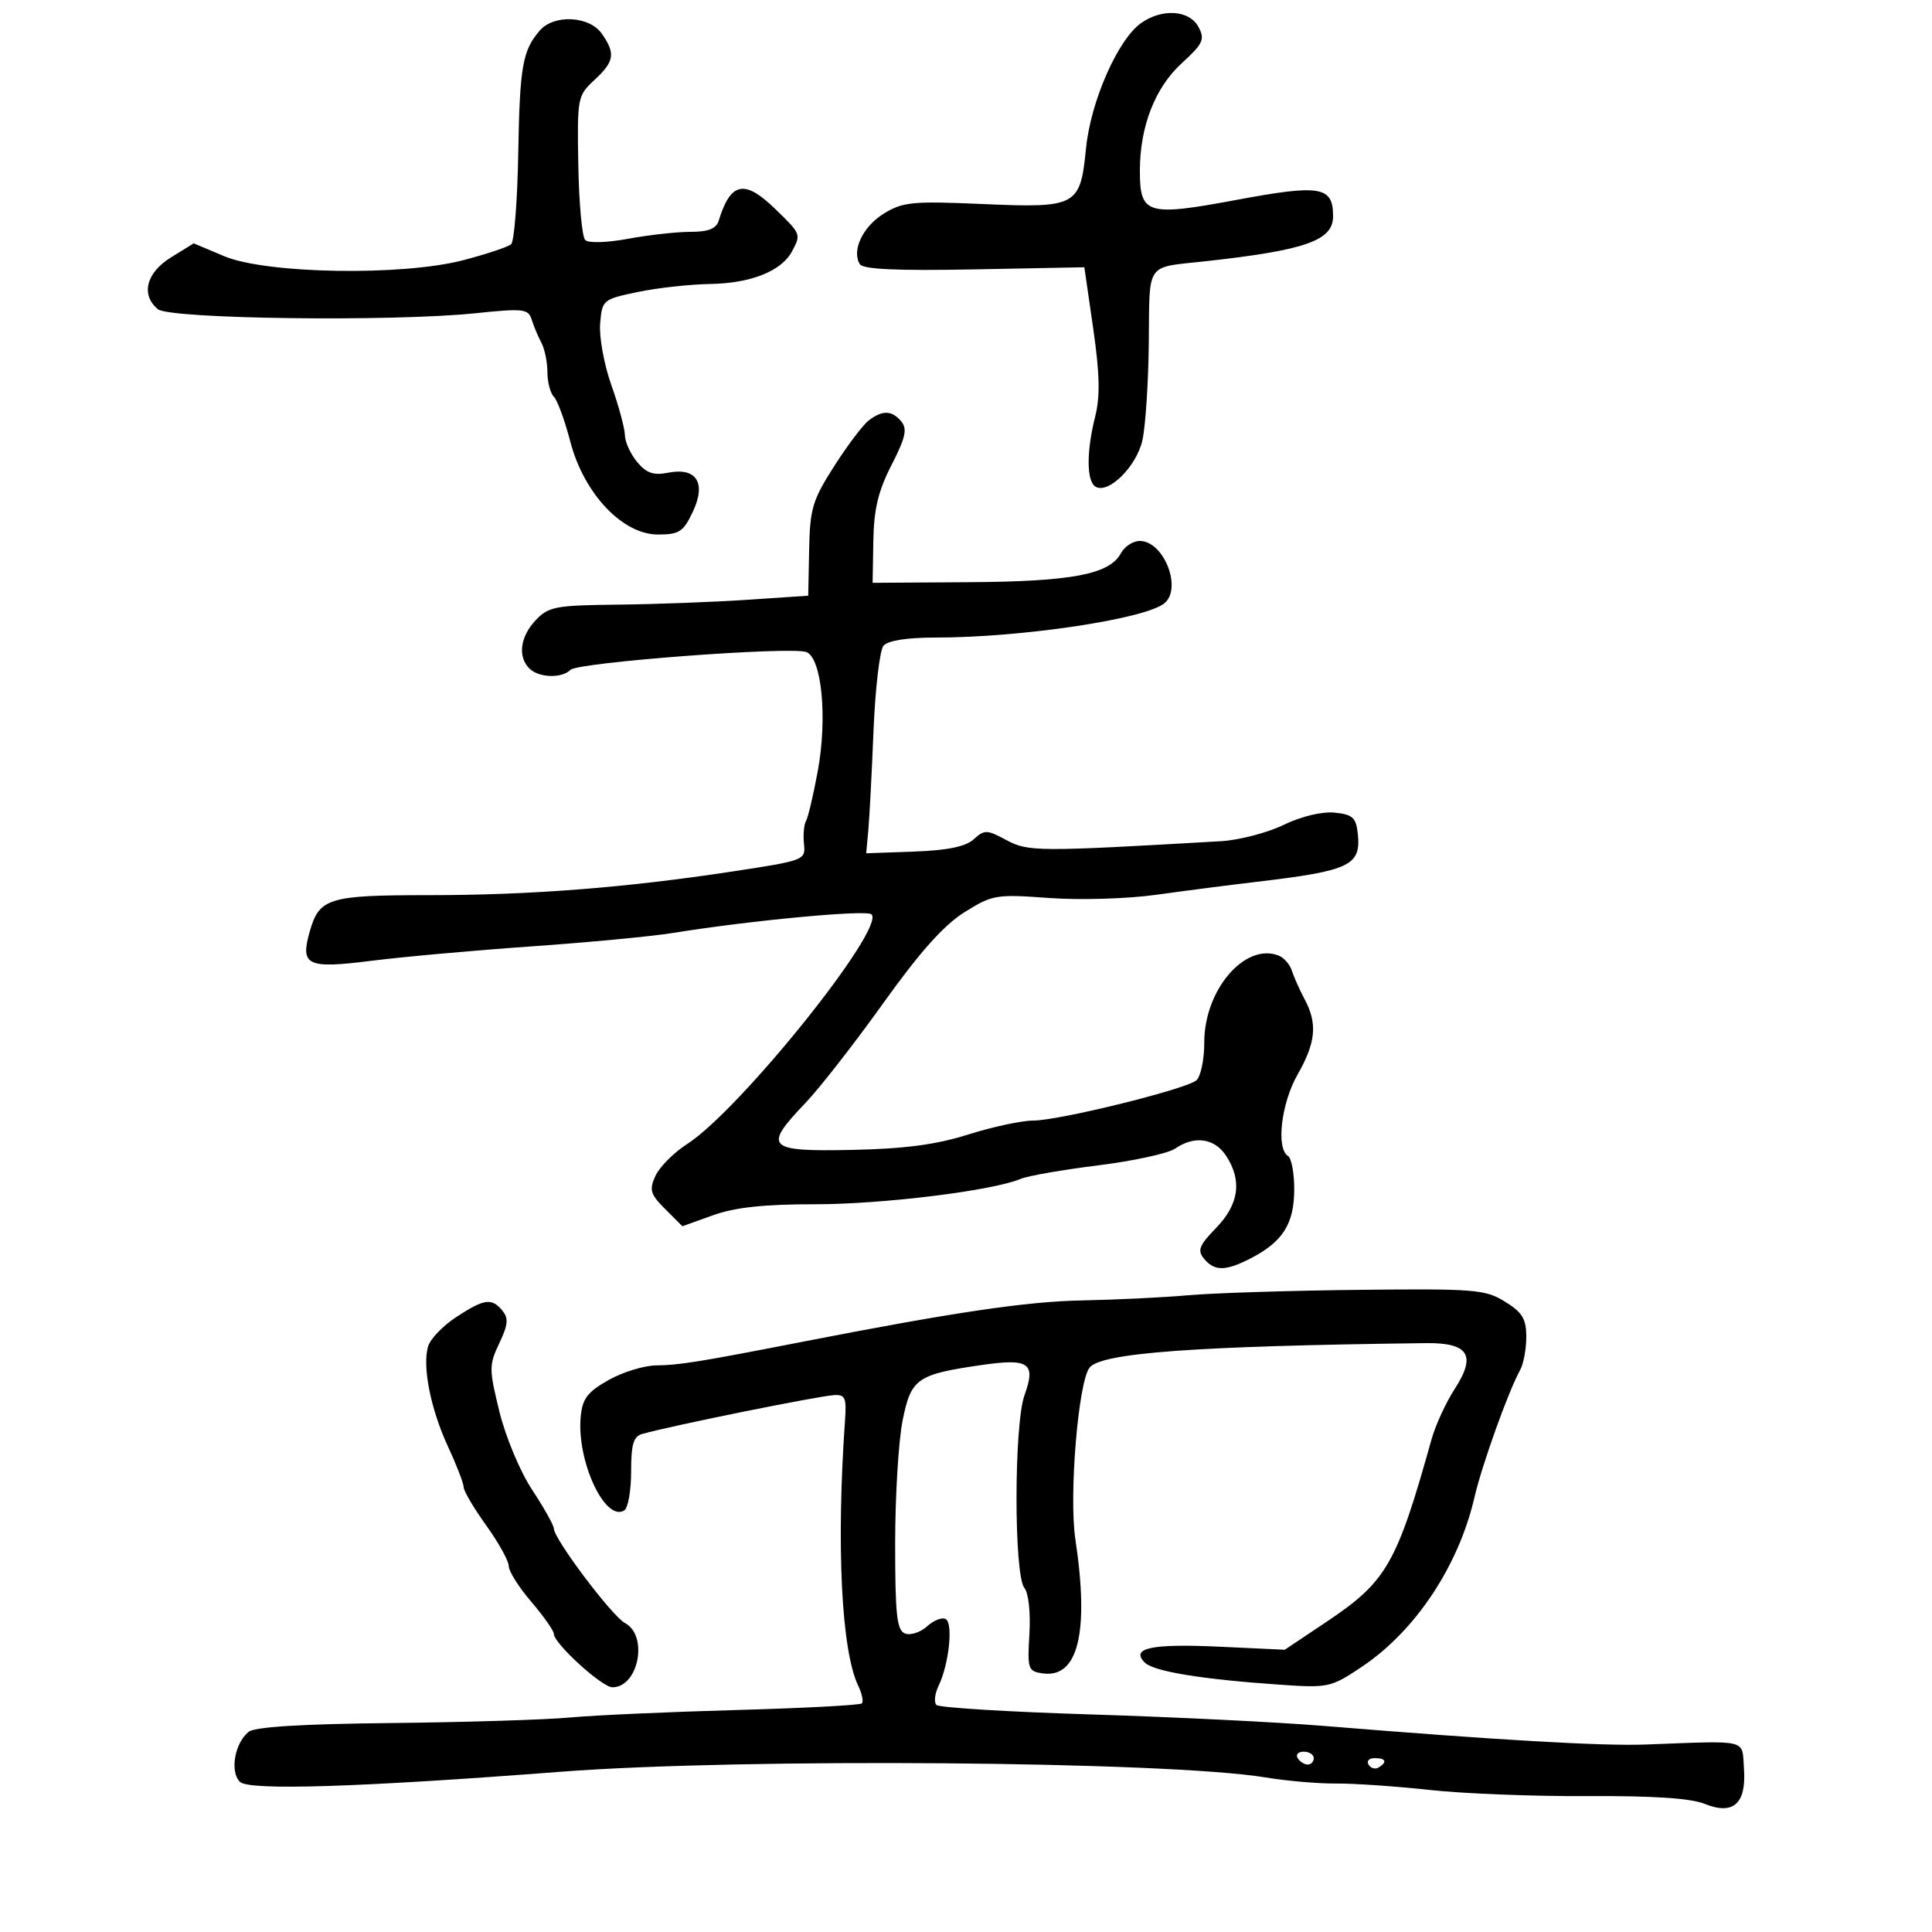 <svg xmlns="http://www.w3.org/2000/svg" width="300" height="300" viewBox="0 0 300 300" version="1.1">
	<path d="M 177.200 3.572 C 173.602 6.093, 169.365 15.707, 168.640 23 C 167.740 32.052, 167.246 32.317, 152.500 31.678 C 141.701 31.209, 140.174 31.358, 137.248 33.161 C 133.980 35.175, 132.207 38.908, 133.514 41.022 C 134.007 41.820, 139.304 42.060, 151.297 41.829 L 168.378 41.500 169.749 50.985 C 170.767 58.033, 170.847 61.552, 170.059 64.678 C 168.692 70.110, 168.709 74.702, 170.100 75.562 C 172.077 76.784, 176.457 72.474, 177.385 68.392 C 177.872 66.251, 178.322 59.418, 178.385 53.206 C 178.514 40.566, 177.813 41.593, 187 40.587 C 202.709 38.867, 207 37.365, 207 33.587 C 207 28.933, 205.073 28.604, 192.040 31.033 C 178.095 33.633, 177 33.305, 177 26.536 C 177 19.648, 179.336 13.635, 183.493 9.826 C 186.836 6.763, 187.133 6.118, 186.098 4.184 C 184.694 1.560, 180.486 1.271, 177.200 3.572 M 83.807 4.750 C 81.132 7.864, 80.710 10.281, 80.472 23.831 C 80.344 31.163, 79.847 37.504, 79.369 37.923 C 78.891 38.341, 75.553 39.455, 71.951 40.399 C 62.453 42.886, 41.326 42.531, 34.790 39.774 L 30.079 37.788 26.540 39.975 C 22.695 42.352, 21.830 45.784, 24.515 48.013 C 26.344 49.531, 60.906 49.976, 73.742 48.647 C 81.308 47.863, 82.031 47.945, 82.565 49.647 C 82.884 50.666, 83.563 52.281, 84.073 53.236 C 84.583 54.191, 85 56.239, 85 57.786 C 85 59.334, 85.452 61.052, 86.004 61.604 C 86.556 62.156, 87.702 65.283, 88.551 68.554 C 90.646 76.625, 96.652 83, 102.161 83 C 105.459 83, 106.105 82.582, 107.570 79.493 C 109.713 74.977, 108.155 72.519, 103.711 73.408 C 101.483 73.853, 100.377 73.468, 98.939 71.744 C 97.909 70.510, 97.052 68.630, 97.033 67.567 C 97.015 66.503, 96.073 63.021, 94.939 59.828 C 93.805 56.635, 93.018 52.330, 93.189 50.261 C 93.494 46.569, 93.601 46.479, 99 45.346 C 102.025 44.712, 107.110 44.149, 110.300 44.096 C 116.584 43.992, 121.341 42.099, 122.970 39.055 C 124.411 36.363, 124.412 36.365, 120.365 32.435 C 115.605 27.812, 113.455 28.258, 111.604 34.250 C 111.211 35.520, 110.007 36, 107.215 36 C 105.099 36, 100.753 36.483, 97.558 37.074 C 94.213 37.692, 91.375 37.775, 90.868 37.268 C 90.384 36.784, 89.903 31.557, 89.799 25.652 C 89.615 15.169, 89.674 14.857, 92.305 12.418 C 95.409 9.540, 95.604 8.308, 93.443 5.223 C 91.509 2.461, 86.005 2.191, 83.807 4.750 M 134.895 65.286 C 134.012 65.959, 131.601 69.149, 129.537 72.375 C 126.164 77.647, 125.770 78.961, 125.642 85.370 L 125.500 92.500 116 93.138 C 110.775 93.489, 101.741 93.827, 95.924 93.888 C 86.239 93.991, 85.166 94.195, 83.174 96.314 C 80.766 98.878, 80.364 101.964, 82.200 103.800 C 83.652 105.252, 87.228 105.372, 88.586 104.014 C 89.757 102.843, 122.856 100.347, 125.213 101.251 C 127.608 102.171, 128.501 111.511, 126.982 119.744 C 126.296 123.460, 125.474 126.950, 125.154 127.499 C 124.835 128.049, 124.694 129.645, 124.841 131.046 C 125.104 133.553, 124.933 133.619, 113.804 135.312 C 97.102 137.853, 82.393 139, 66.517 139 C 51.026 139, 49.579 139.441, 48.105 144.616 C 46.586 149.945, 47.652 150.456, 57.655 149.193 C 62.520 148.579, 73.700 147.572, 82.500 146.957 C 91.300 146.341, 101.200 145.401, 104.500 144.868 C 116.579 142.917, 134.522 141.234, 135.320 141.977 C 137.588 144.088, 114.903 172.362, 106.712 177.635 C 104.628 178.976, 102.409 181.202, 101.780 182.582 C 100.781 184.777, 100.971 185.425, 103.297 187.751 L 105.956 190.411 110.728 188.700 C 114.146 187.475, 118.641 186.992, 126.574 186.995 C 137.072 187, 154.159 184.890, 158.500 183.052 C 159.600 182.587, 165 181.645, 170.500 180.959 C 176 180.274, 181.388 179.103, 182.473 178.357 C 185.477 176.291, 188.591 176.727, 190.385 179.465 C 192.905 183.311, 192.398 186.994, 188.844 190.661 C 186.191 193.398, 185.891 194.164, 186.966 195.459 C 188.596 197.423, 190.319 197.404, 194.240 195.376 C 199.172 192.826, 200.929 190.064, 200.967 184.809 C 200.985 182.229, 200.550 179.840, 200 179.500 C 198.120 178.338, 198.949 171.293, 201.488 166.852 C 204.331 161.879, 204.605 158.938, 202.578 155.154 C 201.797 153.694, 200.907 151.702, 200.601 150.727 C 200.295 149.752, 199.359 148.691, 198.520 148.369 C 193.286 146.361, 187 153.720, 187 161.856 C 187 164.567, 186.442 167.208, 185.750 167.770 C 184.020 169.174, 164.429 174, 160.457 174 C 158.672 174, 154.126 174.973, 150.355 176.163 C 145.334 177.747, 140.490 178.388, 132.250 178.557 C 119.087 178.829, 118.451 178.188, 125.036 171.302 C 127.245 168.993, 132.687 162.018, 137.131 155.802 C 142.821 147.842, 146.553 143.659, 149.754 141.656 C 154.108 138.929, 154.655 138.837, 162.899 139.439 C 167.674 139.787, 175.059 139.568, 179.500 138.947 C 183.900 138.332, 190.875 137.431, 195 136.945 C 209.738 135.210, 211.406 134.405, 210.822 129.310 C 210.551 126.943, 209.981 126.450, 207.204 126.183 C 205.257 125.996, 202.022 126.779, 199.303 128.095 C 196.771 129.321, 192.404 130.457, 189.599 130.620 C 161.109 132.269, 159.641 132.262, 156.287 130.455 C 153.242 128.815, 152.872 128.806, 151.193 130.325 C 149.930 131.468, 147.134 132.044, 141.942 132.231 L 134.500 132.500 134.825 129 C 135.004 127.075, 135.370 120.112, 135.637 113.527 C 135.905 106.942, 136.602 100.980, 137.185 100.277 C 137.863 99.460, 140.812 98.999, 145.372 98.997 C 158.567 98.992, 177.609 96.153, 180.750 93.722 C 183.653 91.476, 180.753 84, 176.978 84 C 175.929 84, 174.608 84.864, 174.043 85.920 C 172.295 89.185, 166.446 90.300, 150.522 90.403 L 135.500 90.500 135.611 84 C 135.695 79.045, 136.367 76.240, 138.440 72.198 C 140.610 67.963, 140.916 66.604, 139.957 65.448 C 138.507 63.701, 137.038 63.654, 134.895 65.286 M 184.500 201.126 C 180.650 201.470, 173.225 201.831, 168 201.929 C 159.433 202.088, 147.977 203.785, 124.500 208.373 C 108.796 211.441, 105.334 212, 101.940 212.016 C 100.048 212.025, 96.700 213.049, 94.500 214.291 C 91.231 216.136, 90.440 217.174, 90.173 219.963 C 89.514 226.826, 93.950 236.385, 96.937 234.539 C 97.522 234.178, 98 231.464, 98 228.508 C 98 224.241, 98.360 223.036, 99.750 222.653 C 104.684 221.294, 126.820 216.816, 129.500 216.635 C 131.232 216.518, 131.462 217.036, 131.218 220.500 C 129.843 239.967, 130.652 256.316, 133.258 261.748 C 133.851 262.985, 134.109 264.224, 133.832 264.502 C 133.554 264.779, 124.816 265.242, 114.413 265.529 C 104.011 265.816, 92.350 266.340, 88.500 266.693 C 84.650 267.046, 72.159 267.432, 60.741 267.552 C 46.800 267.698, 39.525 268.149, 38.590 268.926 C 36.426 270.721, 35.673 275.101, 37.256 276.684 C 38.639 278.067, 55.737 277.531, 87 275.122 C 115.159 272.953, 181.319 273.482, 196.500 275.998 C 199.800 276.545, 204.750 276.972, 207.500 276.947 C 210.250 276.922, 216.775 277.371, 222 277.944 C 227.225 278.518, 238.250 278.947, 246.500 278.898 C 256.597 278.838, 262.536 279.228, 264.670 280.093 C 269.162 281.914, 271.202 280.081, 270.800 274.586 C 270.461 269.973, 271.763 270.287, 255.500 270.889 C 248.719 271.140, 232.397 270.195, 205.500 267.995 C 198.350 267.410, 182.074 266.610, 169.332 266.216 C 156.589 265.822, 145.826 265.162, 145.414 264.748 C 145.001 264.335, 145.153 262.985, 145.752 261.748 C 147.341 258.465, 148.027 252.135, 146.871 251.420 C 146.323 251.081, 145.019 251.578, 143.974 252.523 C 142.929 253.469, 141.383 253.977, 140.537 253.653 C 139.260 253.163, 139 250.799, 139 239.698 C 139 232.348, 139.520 223.746, 140.155 220.583 C 141.470 214.037, 142.358 213.415, 152.492 211.950 C 159.807 210.892, 160.886 211.661, 159.084 216.644 C 157.438 221.196, 157.428 244.606, 159.072 246.587 C 159.712 247.358, 160.042 250.405, 159.845 253.716 C 159.518 259.191, 159.630 259.518, 161.926 259.843 C 167.424 260.619, 169.159 253.468, 166.981 239 C 165.972 232.294, 167.421 214.680, 169.170 212.386 C 170.937 210.069, 185.419 209.008, 221.382 208.561 C 228.046 208.478, 229.286 210.430, 225.893 215.663 C 224.525 217.774, 222.903 221.300, 222.288 223.500 C 216.870 242.893, 215.320 245.586, 205.980 251.836 L 199.500 256.171 189.374 255.700 C 178.801 255.207, 175.504 255.904, 177.755 258.155 C 179.134 259.534, 186.447 260.742, 198.500 261.581 C 206.306 262.125, 206.621 262.057, 211.465 258.819 C 219.782 253.259, 226.489 243.165, 228.955 232.500 C 230.117 227.474, 234.232 216, 236.033 212.764 C 236.565 211.809, 237 209.483, 237 207.595 C 237 204.789, 236.396 203.790, 233.692 202.119 C 230.621 200.221, 228.989 200.089, 210.942 200.287 C 200.249 200.404, 188.350 200.782, 184.500 201.126 M 70.829 204.524 C 68.809 205.847, 66.860 207.864, 66.498 209.007 C 65.527 212.066, 66.853 218.789, 69.592 224.688 C 70.916 227.542, 72 230.353, 72 230.936 C 72 231.519, 73.575 234.188, 75.500 236.867 C 77.425 239.547, 79 242.392, 79 243.189 C 79 243.987, 80.575 246.480, 82.500 248.729 C 84.425 250.978, 86 253.218, 86 253.706 C 86 255.182, 93.474 262, 95.092 262 C 99.150 262, 100.715 253.988, 97.041 252.022 C 95.025 250.943, 86 238.950, 86 237.350 C 86 236.858, 84.487 234.157, 82.637 231.349 C 80.754 228.488, 78.517 223.148, 77.550 219.206 C 75.924 212.571, 75.923 211.964, 77.530 208.578 C 78.901 205.689, 78.992 204.695, 77.995 203.493 C 76.343 201.504, 75.183 201.670, 70.829 204.524 M 201.500 273 C 201.840 273.550, 202.541 274, 203.059 274 C 203.577 274, 204 273.550, 204 273 C 204 272.450, 203.298 272, 202.441 272 C 201.584 272, 201.160 272.450, 201.500 273 M 212.510 274.016 C 212.856 274.575, 213.557 274.774, 214.069 274.457 C 215.456 273.600, 215.198 273, 213.441 273 C 212.584 273, 212.165 273.457, 212.510 274.016" stroke="none" fill="black" fill-rule="evenodd"/>
</svg>